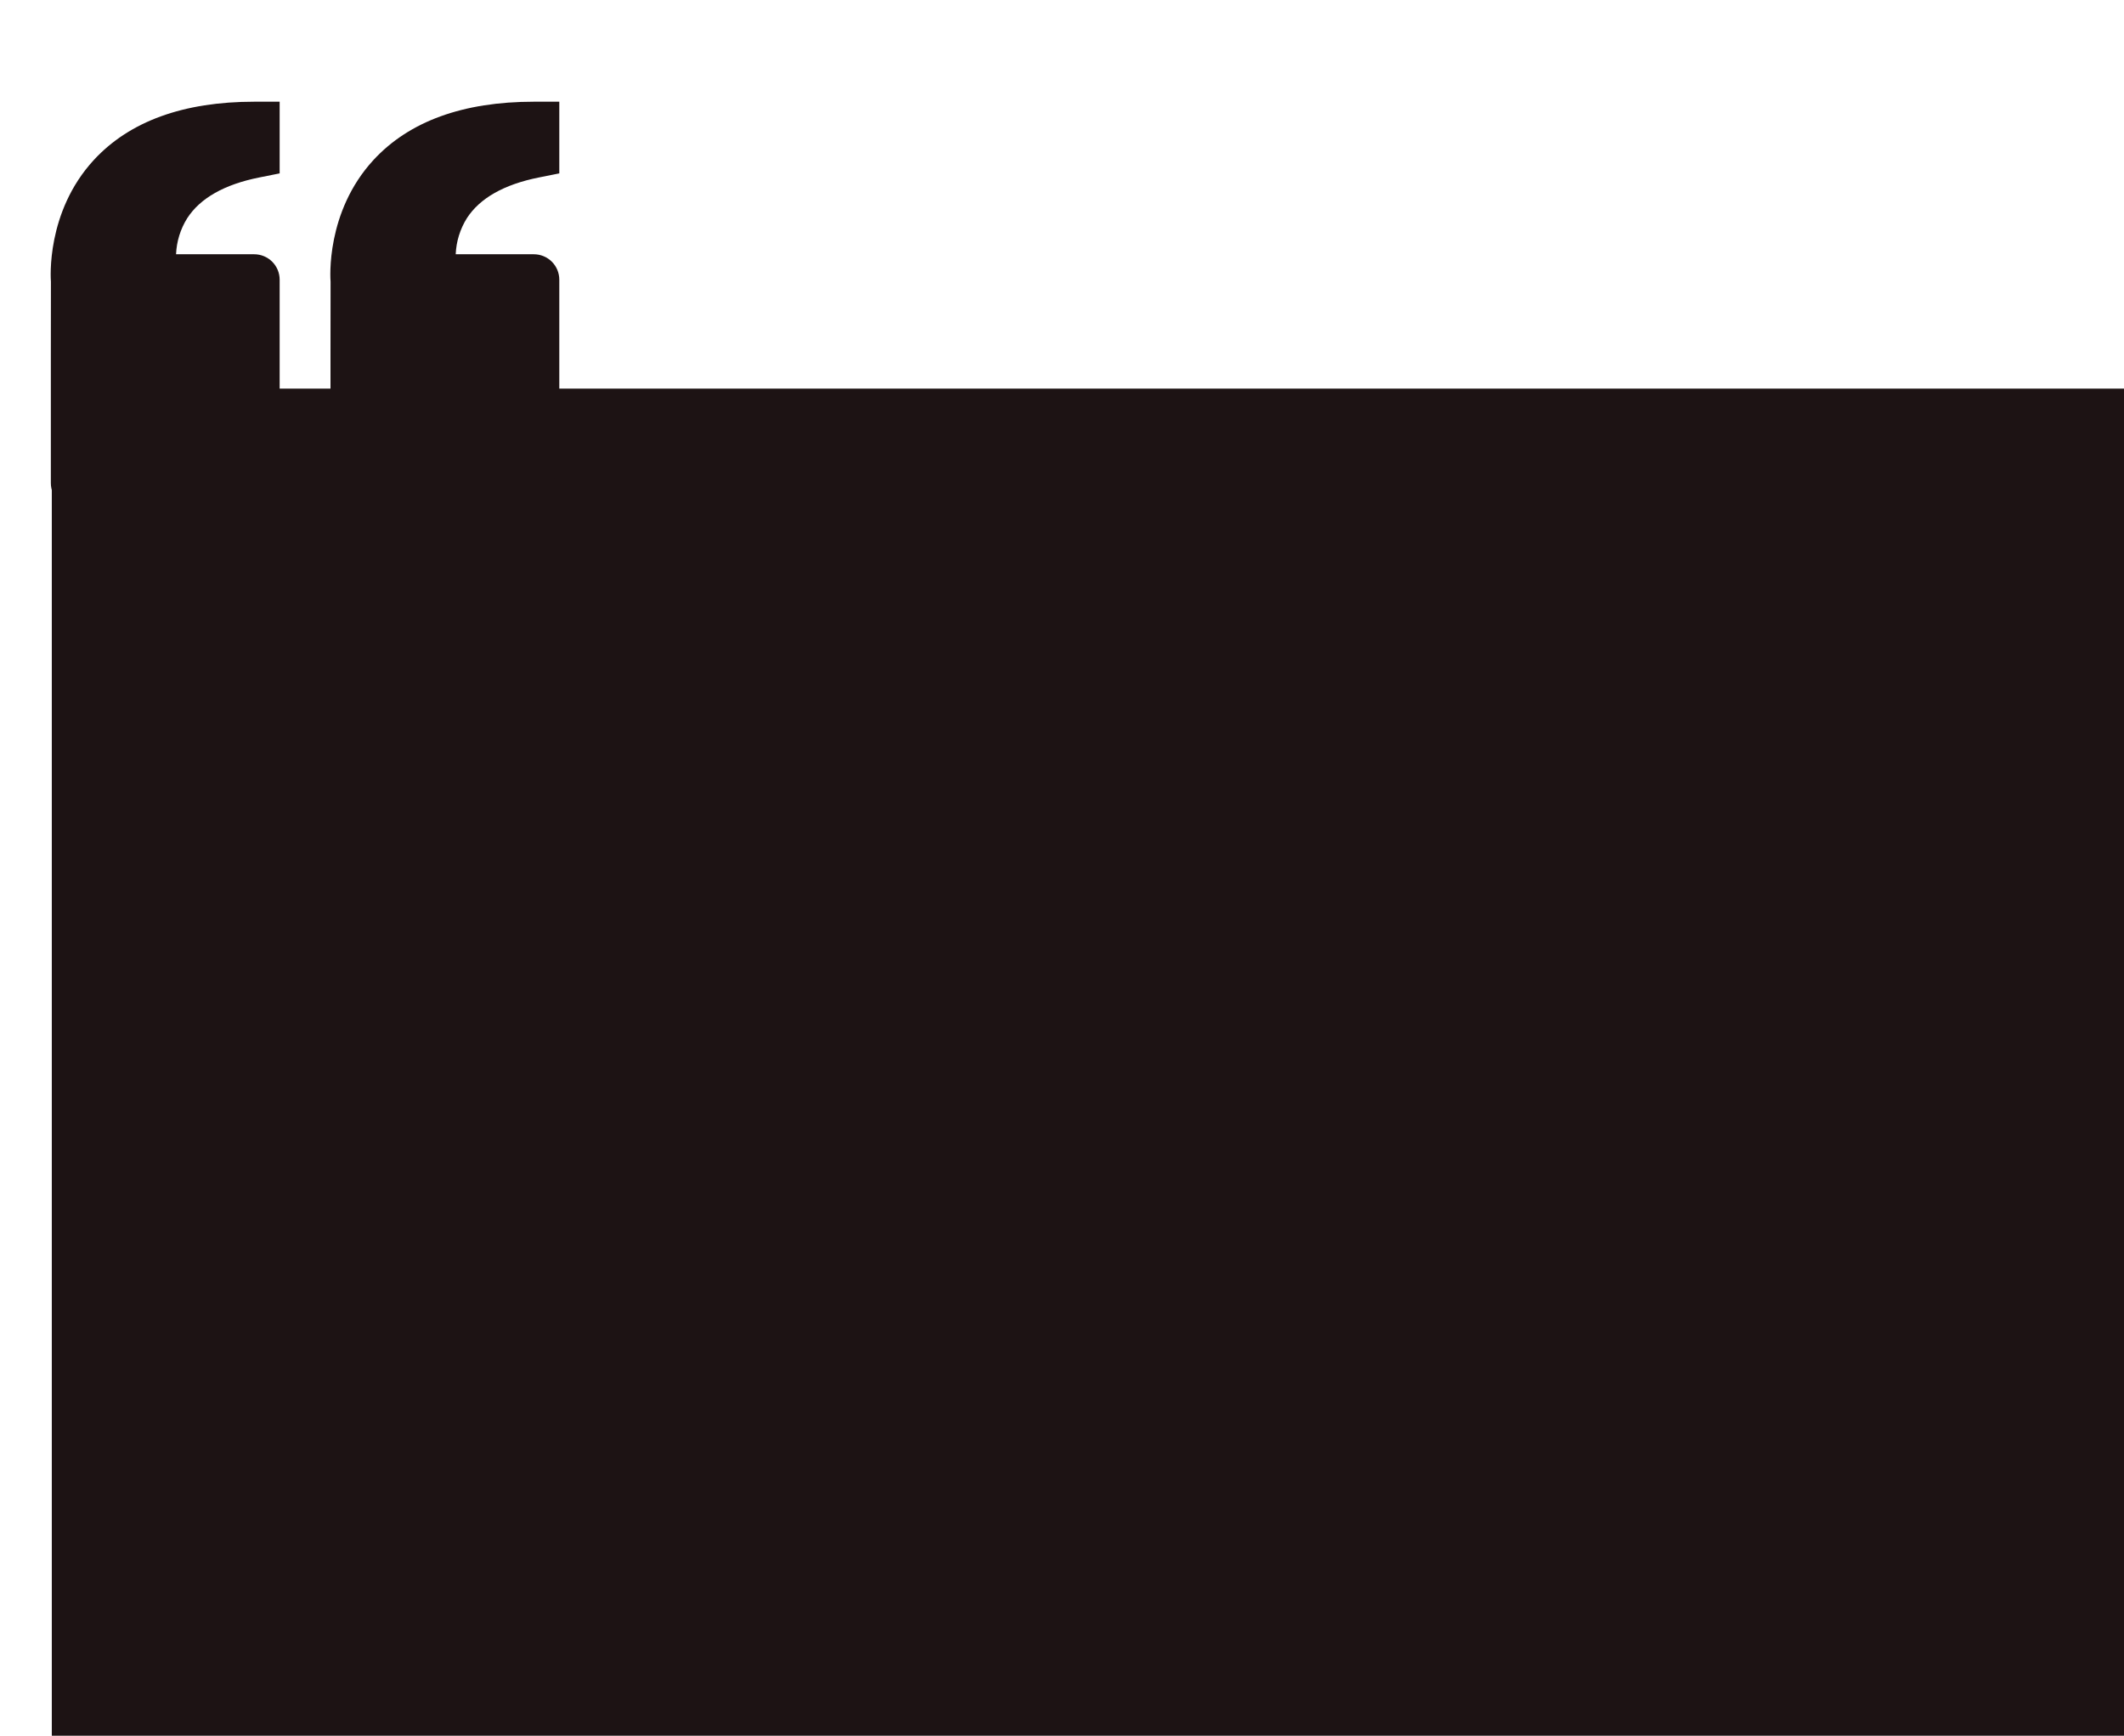 <svg width="738" height="603" viewBox="0 0 738 603" fill="none" xmlns="http://www.w3.org/2000/svg">
<rect x="18" y="135" width="781" height="481" fill="#1D1314"/>
<path d="M32.604 55.579C44.997 42.144 63.75 35.333 88.333 35.333H97.167V60.234L90.065 61.657C77.963 64.077 69.545 68.838 65.04 75.825C62.689 79.59 61.356 83.899 61.171 88.333H88.333C90.676 88.333 92.923 89.264 94.579 90.921C96.236 92.577 97.167 94.824 97.167 97.167V159C97.167 168.743 89.243 176.667 79.5 176.667H26.5C24.157 176.667 21.91 175.736 20.254 174.079C18.597 172.423 17.667 170.176 17.667 167.833V123.667L17.693 97.882C17.614 96.902 15.935 73.67 32.604 55.579ZM176.667 176.667H123.667C121.324 176.667 119.077 175.736 117.421 174.079C115.764 172.423 114.833 170.176 114.833 167.833V123.667L114.86 97.882C114.78 96.902 113.102 73.67 129.771 55.579C142.164 42.144 160.917 35.333 185.5 35.333H194.333V60.234L187.231 61.657C175.13 64.077 166.712 68.838 162.207 75.825C159.856 79.59 158.523 83.899 158.338 88.333H185.5C187.843 88.333 190.09 89.264 191.746 90.921C193.403 92.577 194.333 94.824 194.333 97.167V159C194.333 168.743 186.41 176.667 176.667 176.667Z" fill="#1D1314"/>
</svg>
